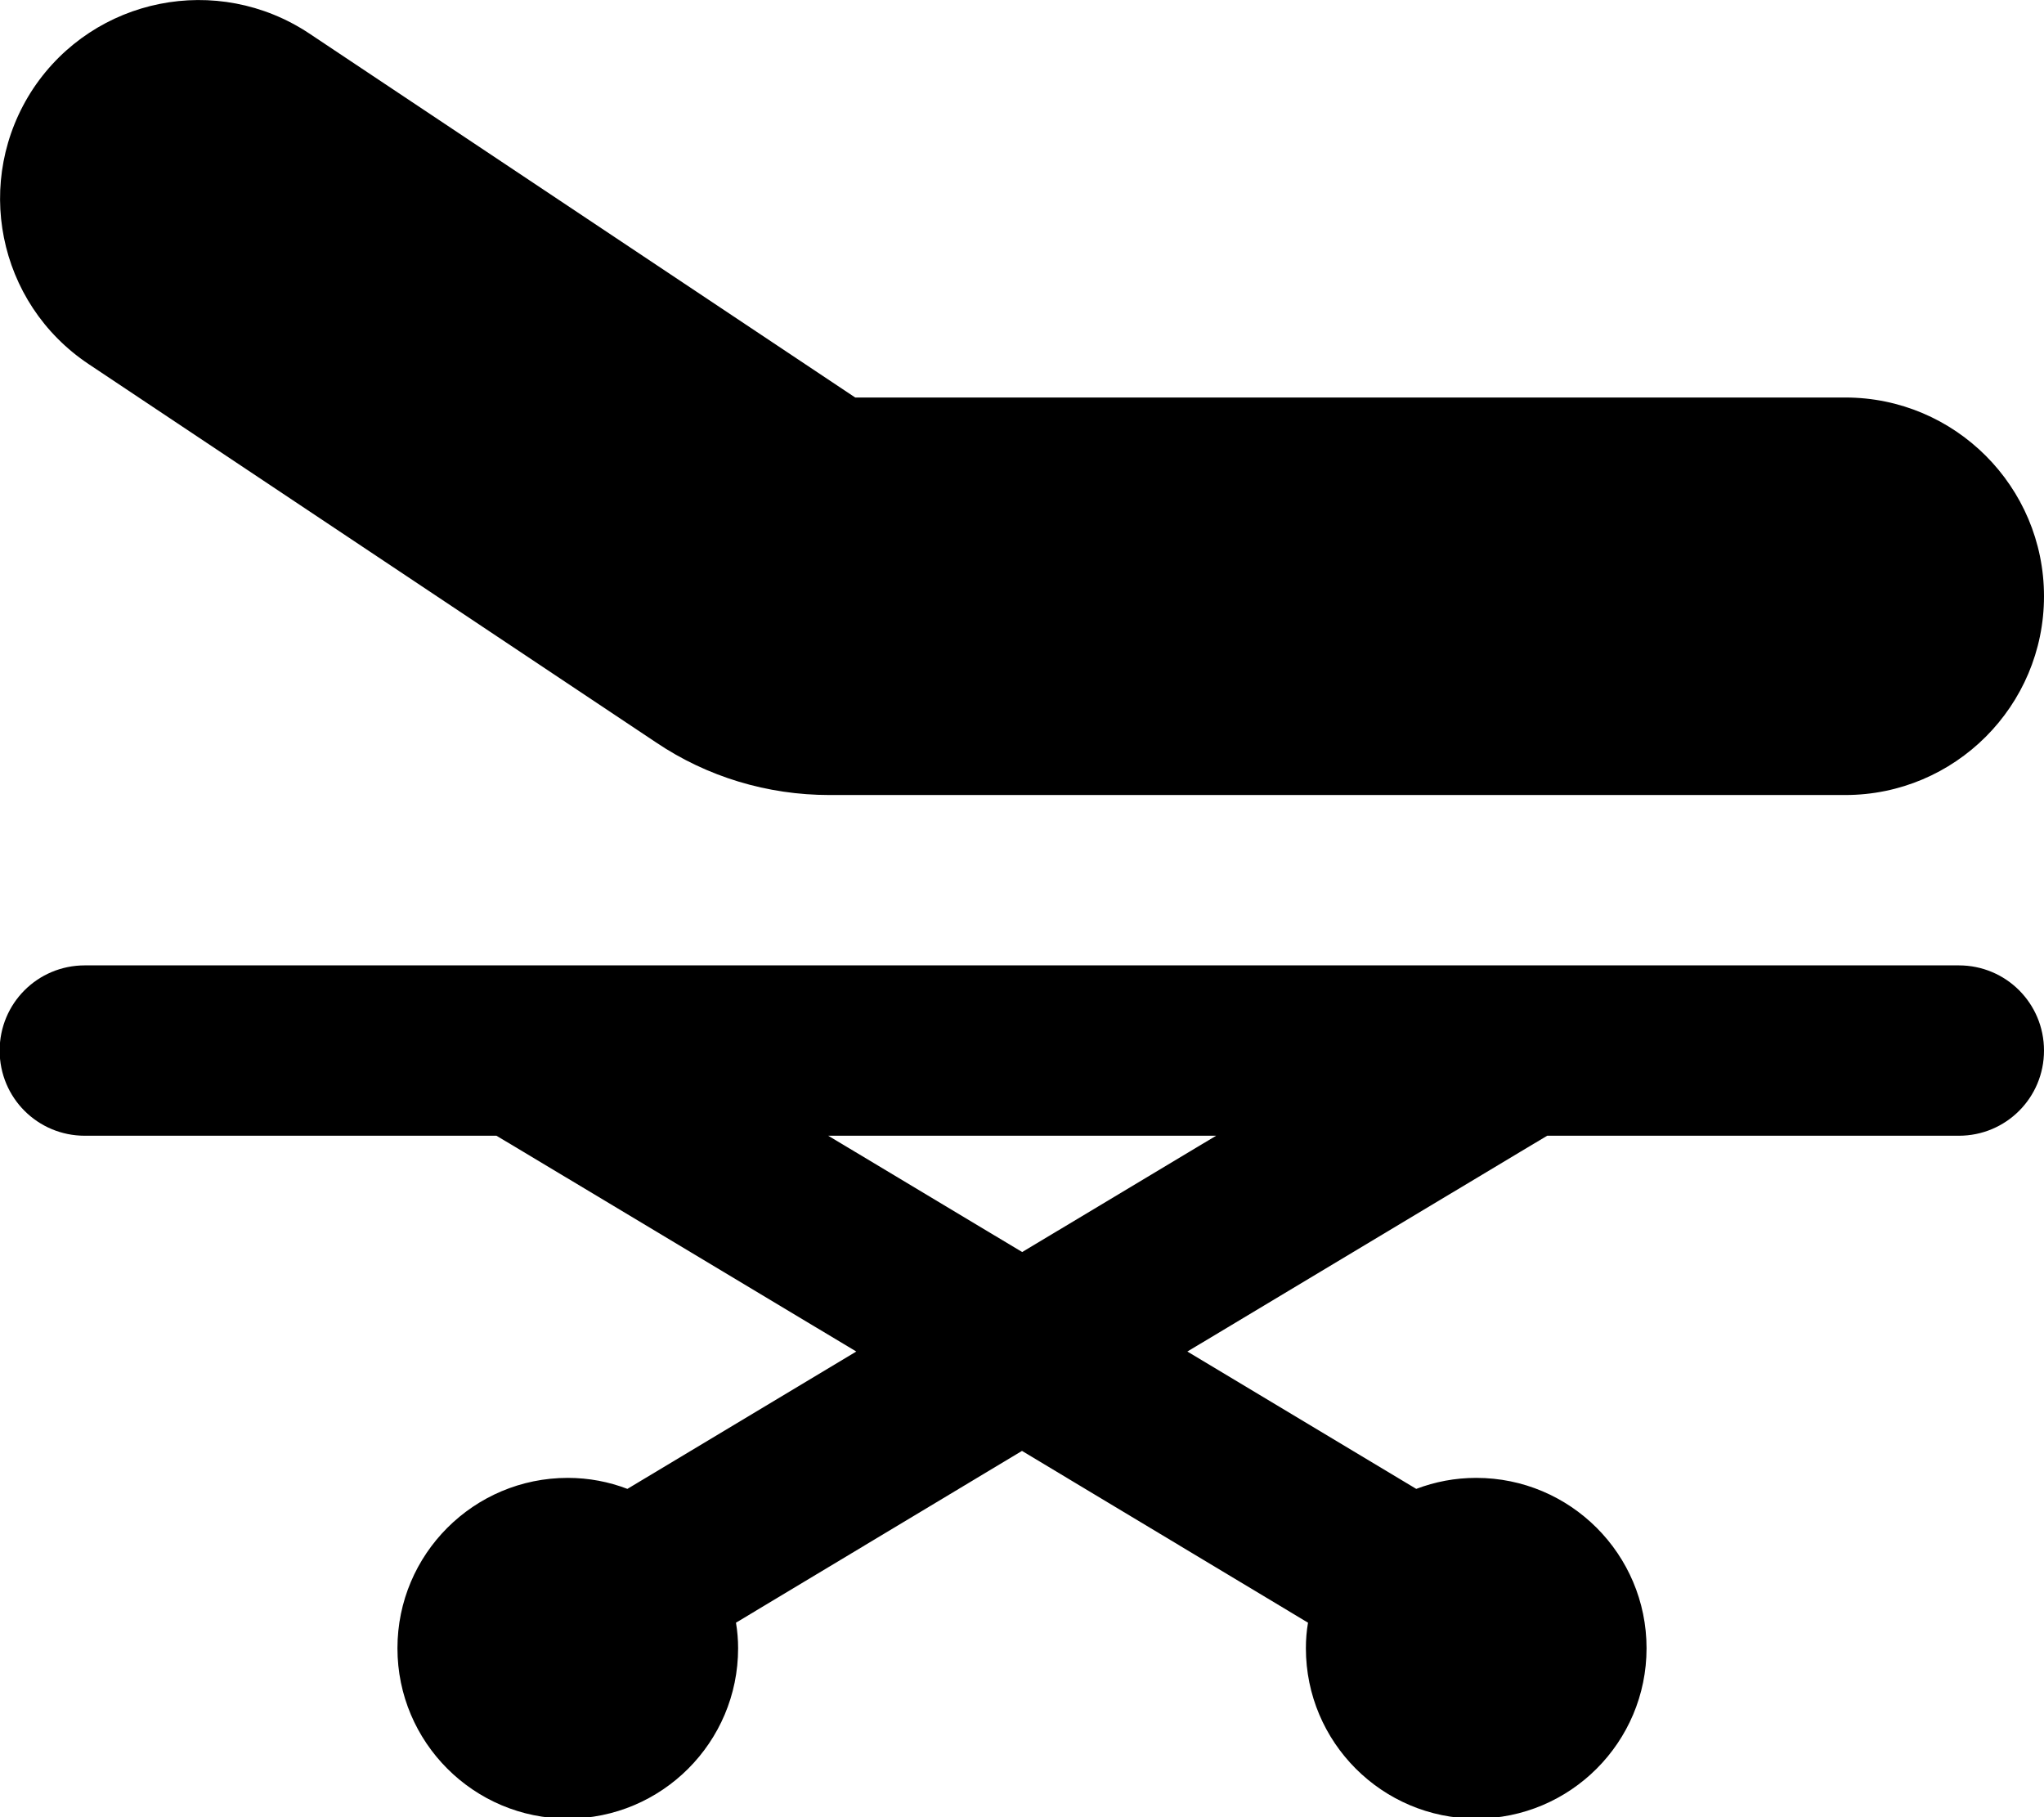 <svg fill="currentColor" xmlns="http://www.w3.org/2000/svg" viewBox="0 0 576 512"><!--! Font Awesome Pro 7.0.1 by @fontawesome - https://fontawesome.com License - https://fontawesome.com/license (Commercial License) Copyright 2025 Fonticons, Inc. --><path fill="currentColor" d="M552 272c13.3 0 24 10.7 24 24s-10.7 24-24 24l-116 0-7.7 4.6-93.7 56.2 64.5 38.7c5.3-2 10.9-3.1 16.9-3.1 26.5 0 48 21.5 48 48s-21.5 48-48 48-48-21.5-48-48c0-2.5 .2-4.9 .6-7.2l-80.6-48.4-80.6 48.4c.4 2.4 .6 4.8 .6 7.2 0 26.5-21.5 48-48 48s-48-21.5-48-48 21.5-48 48-48c5.9 0 11.6 1.1 16.8 3.1l64.5-38.7-93.7-56.2-7.7-4.6-116 0c-13.3 0-24-10.7-24-24s10.7-24 24-24l528 0zM288 352.8l54.7-32.8-109.3 0 54.7 32.8zM9.4 24.9C26.6-.8 61.3-7.7 87.1 9.4L241 112 520 112c30.9 0 56 25.1 56 56s-25.1 56-56 56l-286.3 0c-17.4 0-34.4-5.1-48.8-14.8L25 102.6C-.8 85.4-7.7 50.7 9.4 24.9z"/></svg>